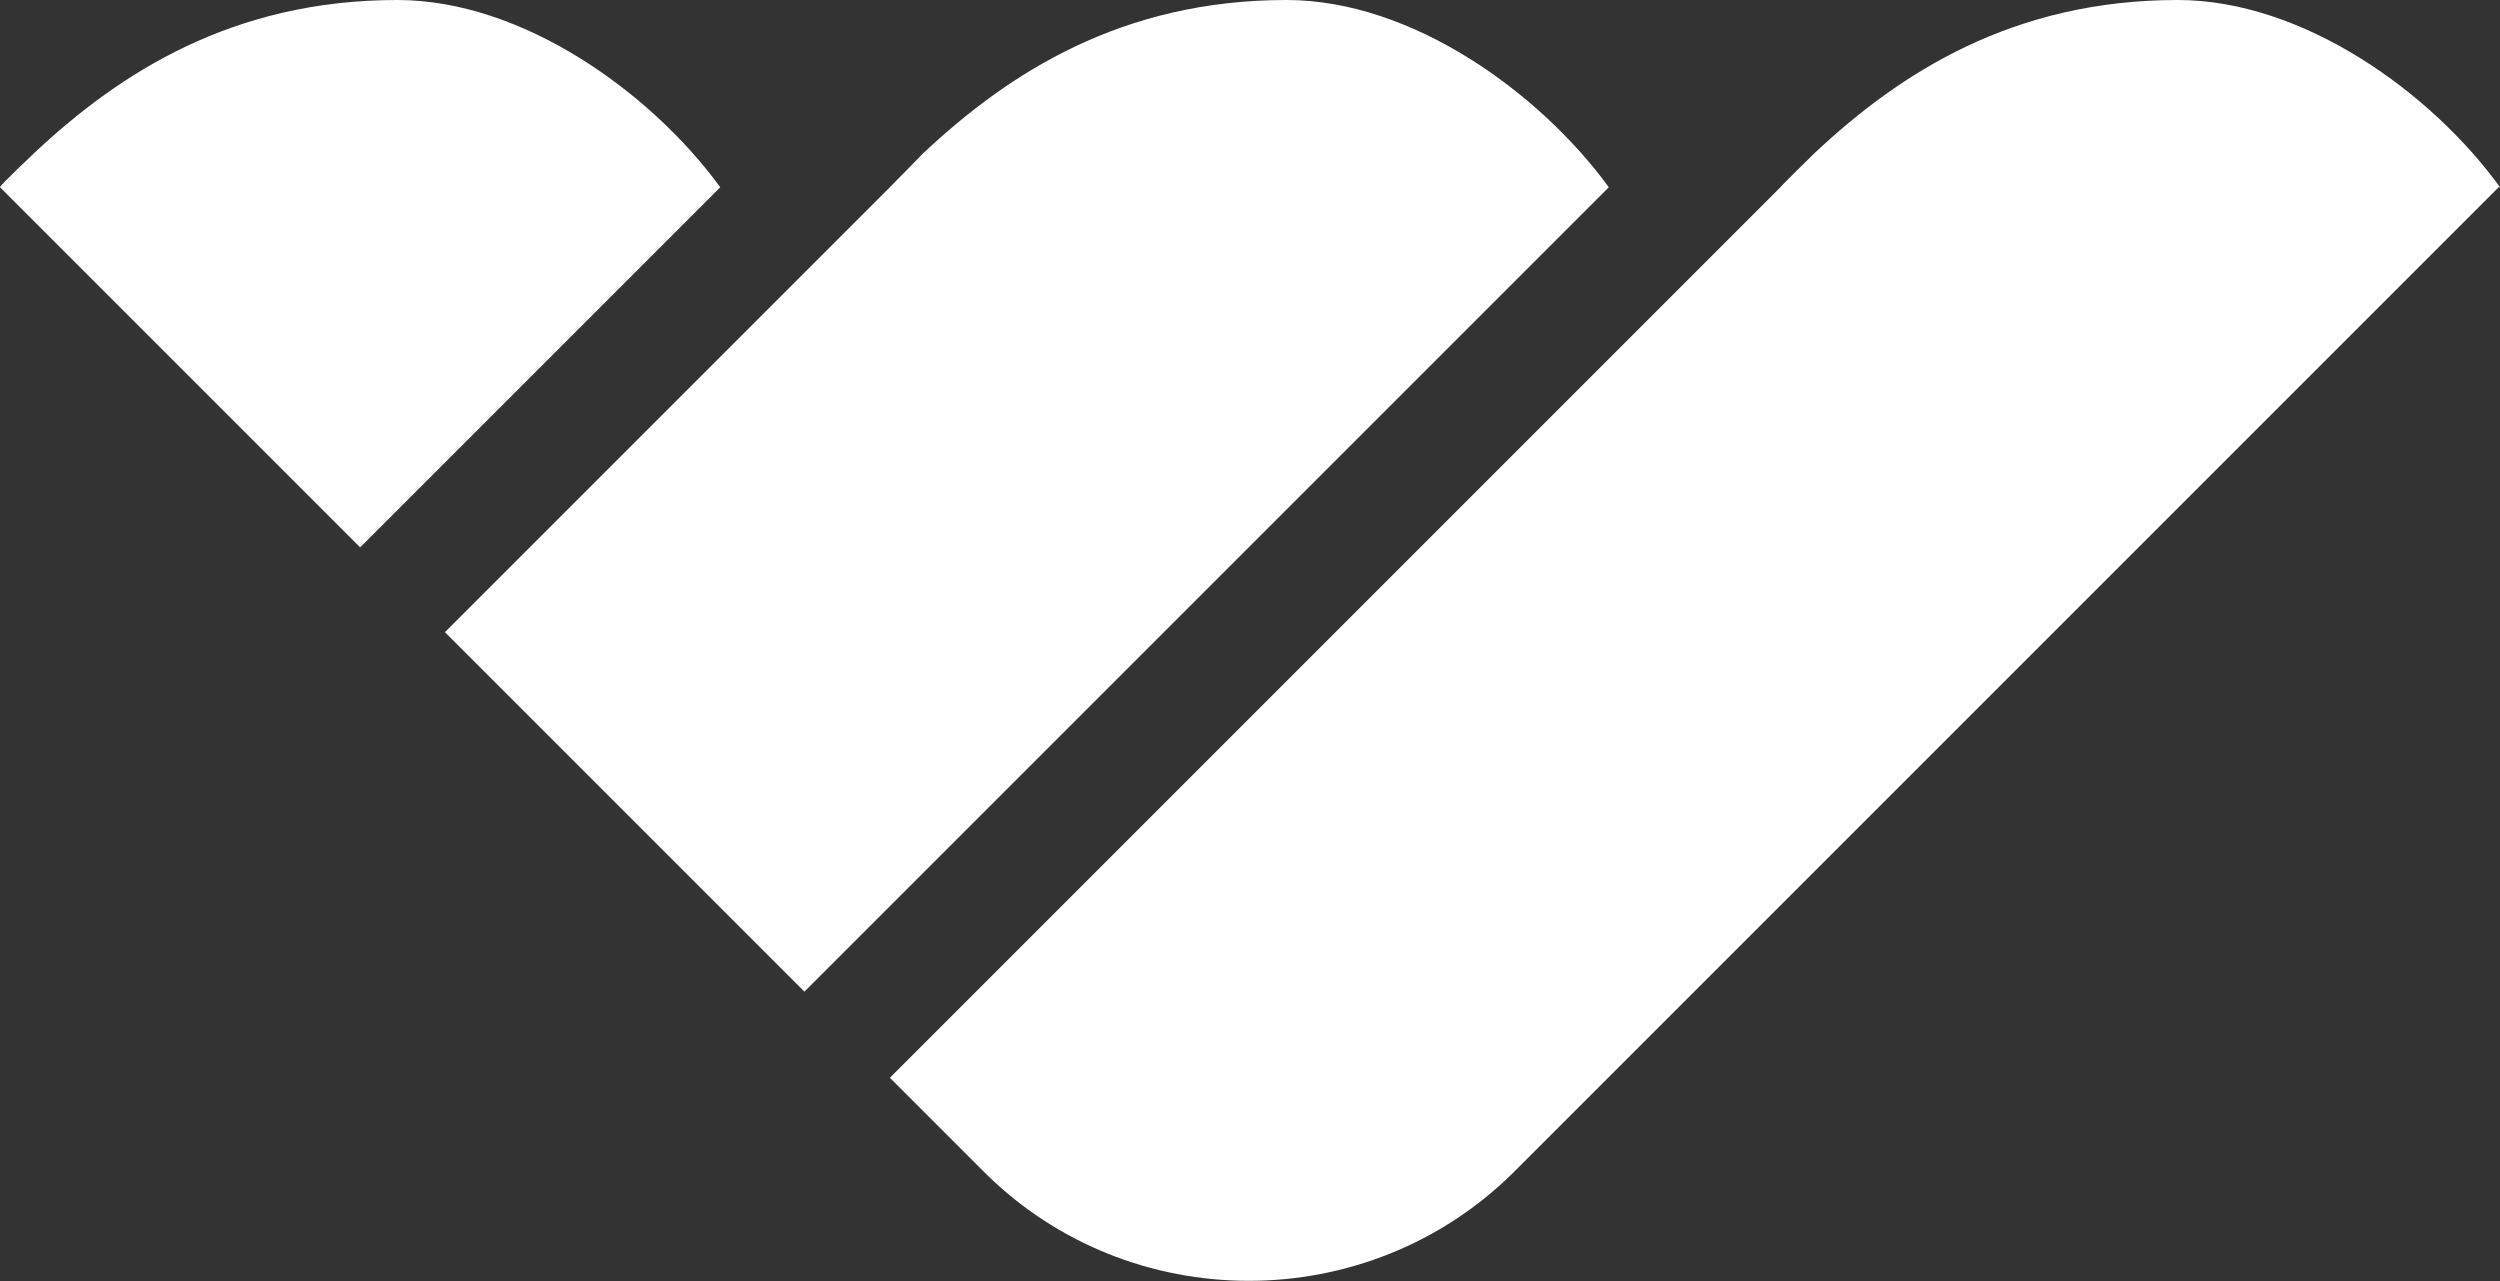 <svg xmlns="http://www.w3.org/2000/svg" xmlns:xlink="http://www.w3.org/1999/xlink" id="Layer_1" x="0" y="0" version="1.1" viewBox="0 0 383.2 196.4" style="enable-background:new 0 0 383.2 196.4" xml:space="preserve"><rect x="0" y="0" width="383.2" height="196.4" fill="#333333" stroke="none"/><style type="text/css">.st0{fill:#fff}</style><g><path d="M60.9,0C35.7,0,18.4,11.1,5.2,23.5c0,0-5.3,5-5.2,5.2l55.2,55.2l55.2-55.2C99.9,14.3,80.2,0,60.9,0z" class="st0"/><path d="M197.2,0c-25.2,0-42.5,11.1-55.7,23.5c0,0-4.8,4.9-5.1,5.2L68.2,96.9l55.1,55.1L246.6,28.7 C236.1,14.3,216.5,0,197.2,0z" class="st0"/><path d="M333.8,0c-25.2,0-42.5,11.1-55.7,23.5c0,0-5,4.9-5.2,5.2L136.4,165.2l14.4,14.4c22.3,22.3,58.9,22.3,81.3,0 L383,28.7h0.2C372.8,14.3,353.1,0,333.8,0z" class="st0"/></g></svg>